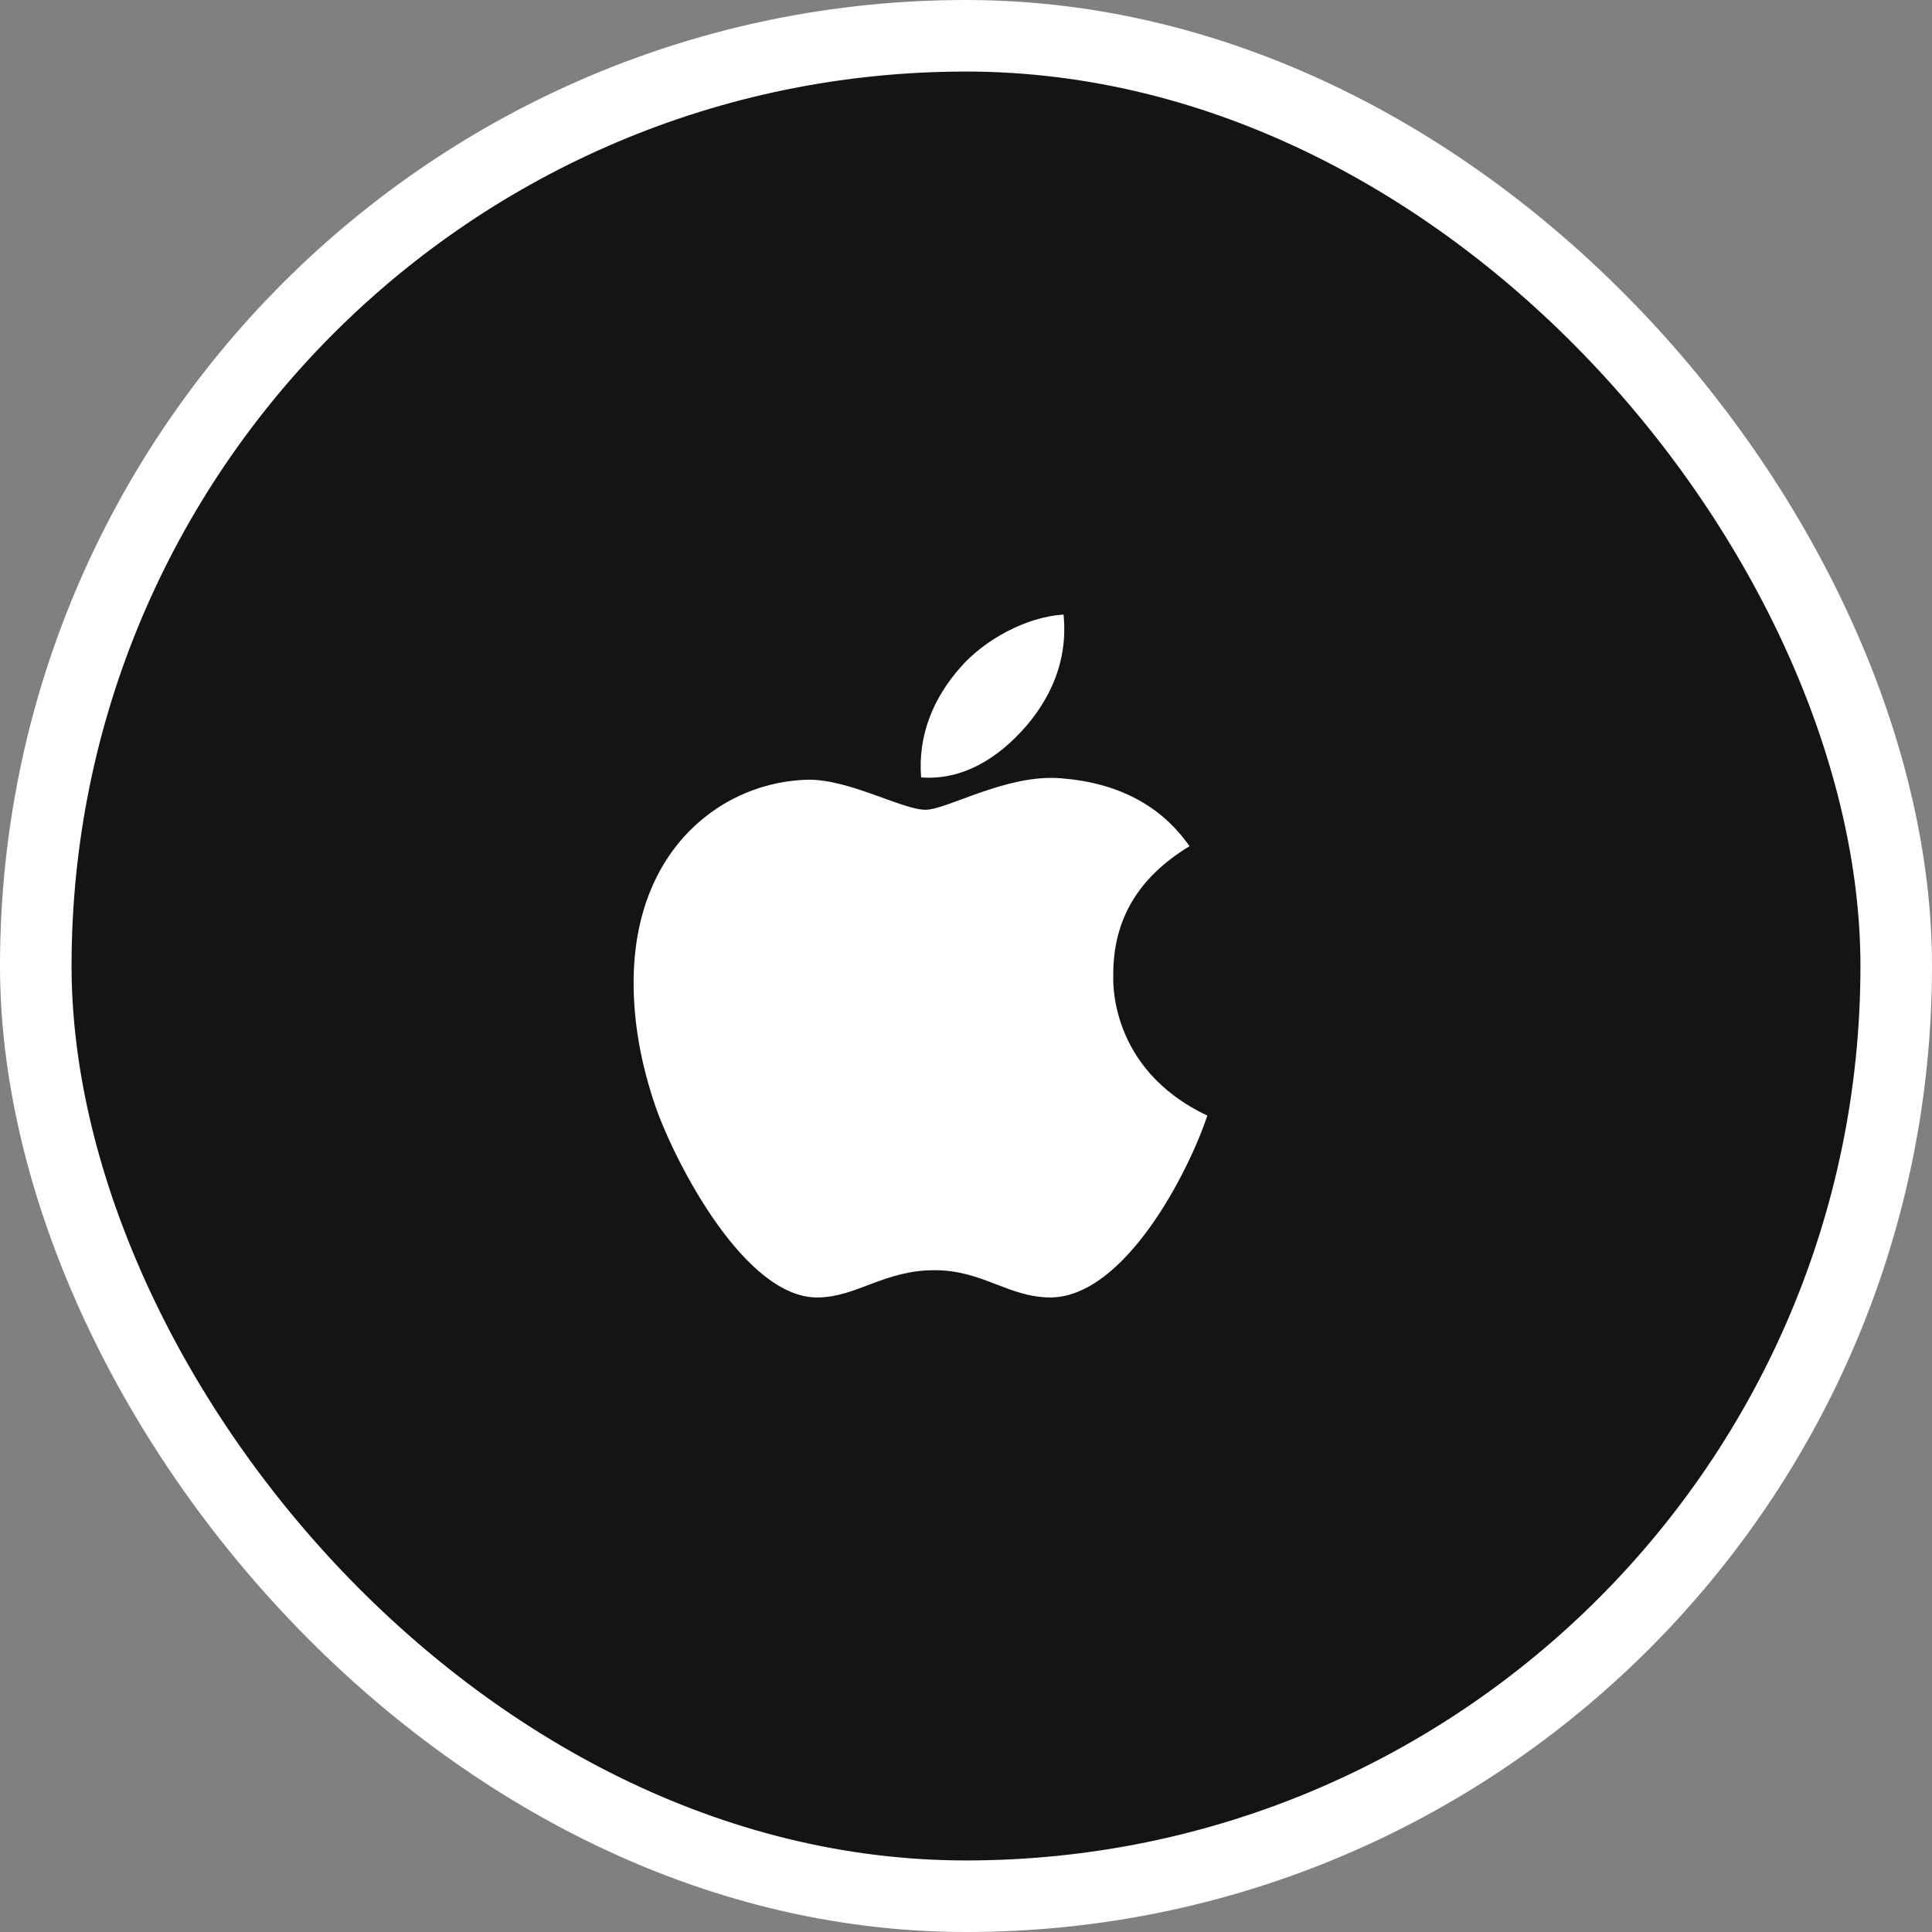 <svg width="108" height="108" viewBox="0 0 108 108" fill="none" xmlns="http://www.w3.org/2000/svg">
<rect x="0" y="0" width="108" height="108" fill="#808080" stroke="none"/>
<rect x="2" y="2" width="104" height="104" rx="52" fill="#141414" stroke="white" stroke-width="4"/>
<path d="M62.232 54.529C62.214 51.4 63.632 49.042 66.495 47.303C64.894 45.009 62.471 43.747 59.278 43.504C56.254 43.265 52.946 45.266 51.734 45.266C50.454 45.266 47.527 43.586 45.224 43.586C40.471 43.66 35.419 47.376 35.419 54.938C35.419 57.172 35.827 59.48 36.644 61.857C37.736 64.986 41.673 72.653 45.779 72.529C47.926 72.478 49.445 71.005 52.239 71.005C54.951 71.005 56.355 72.529 58.75 72.529C62.893 72.469 66.454 65.5 67.49 62.361C61.934 59.741 62.232 54.69 62.232 54.529ZM57.41 40.535C59.736 37.773 59.525 35.259 59.456 34.355C57.401 34.474 55.024 35.754 53.671 37.328C52.18 39.017 51.303 41.104 51.491 43.458C53.712 43.628 55.74 42.485 57.41 40.535Z" fill="white"/>
</svg>
